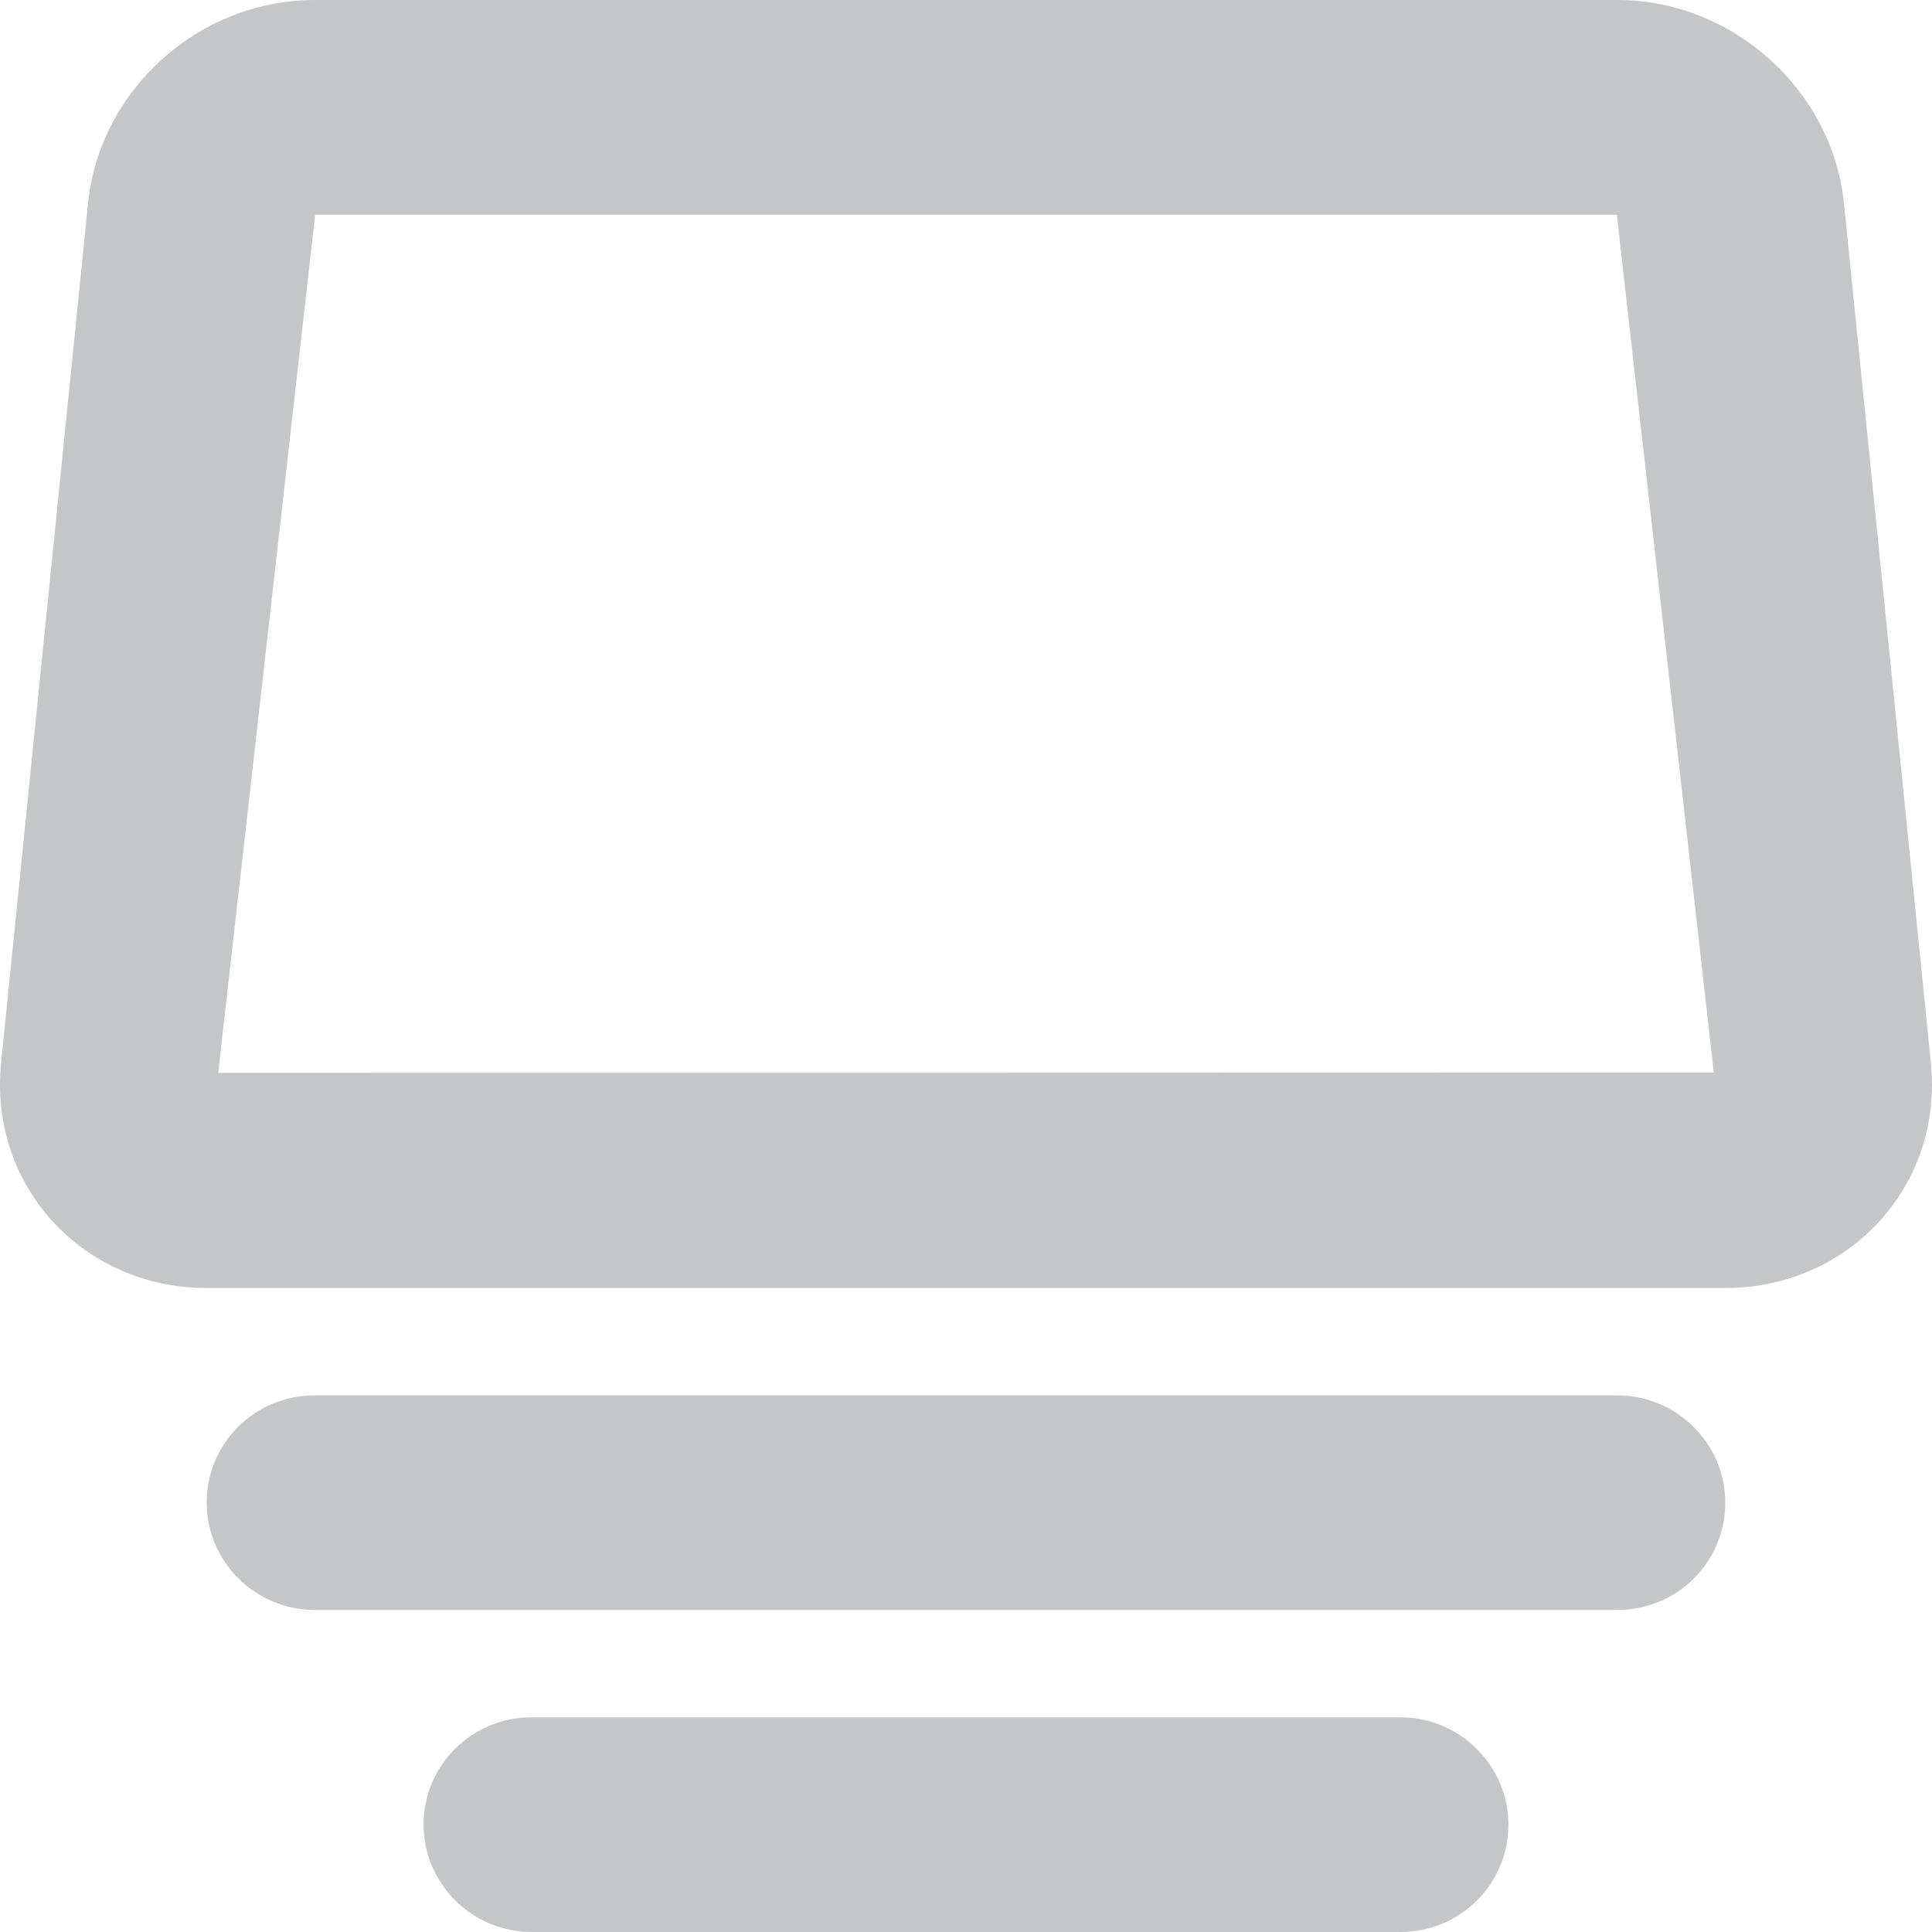 <?xml version="1.0" encoding="UTF-8"?>
<svg width="16px" height="16px" viewBox="0 0 16 16" version="1.1" xmlns="http://www.w3.org/2000/svg" xmlns:xlink="http://www.w3.org/1999/xlink">
    <!-- Generator: Sketch 50.2 (55047) - http://www.bohemiancoding.com/sketch -->
    <title>All posts icon</title>
    <desc>Created with Sketch.</desc>
    <defs></defs>
    <g id="Nav-updates" stroke="none" stroke-width="1" fill="none" fill-rule="evenodd">
        <g transform="translate(-137, -113)" fill="#C5C6C8" id="Group">
            <g transform="translate(120, 107)">
                <g id="Group-15">
                    <path d="M17.729,20.315 L17.009,13.195 C16.907,12.183 17.682,11.333 18.713,11.333 L31.287,11.333 C32.316,11.333 33.093,12.181 32.991,13.195 L32.271,20.315 C32.176,21.256 31.347,22 30.394,22 L19.606,22 C18.649,22 17.824,21.259 17.729,20.315 Z M31.193,13.118 L18.807,13.115 L19.61,20.222 L30.39,20.222 L31.193,13.118 Z M20.508,6.889 C20.508,6.398 20.912,6 21.403,6 L28.597,6 C29.091,6 29.492,6.395 29.492,6.889 C29.492,7.38 29.088,7.778 28.597,7.778 L21.403,7.778 C20.909,7.778 20.508,7.383 20.508,6.889 Z M18.712,9.556 C18.712,9.065 19.116,8.667 19.606,8.667 L30.394,8.667 C30.888,8.667 31.288,9.061 31.288,9.556 C31.288,10.046 30.884,10.444 30.394,10.444 L19.606,10.444 C19.112,10.444 18.712,10.05 18.712,9.556 Z" id="All-posts-icon" transform="translate(25, 14) scale(1, -1) translate(-25, -14) "></path>
                </g>
            </g>
        </g>
    </g>
</svg>